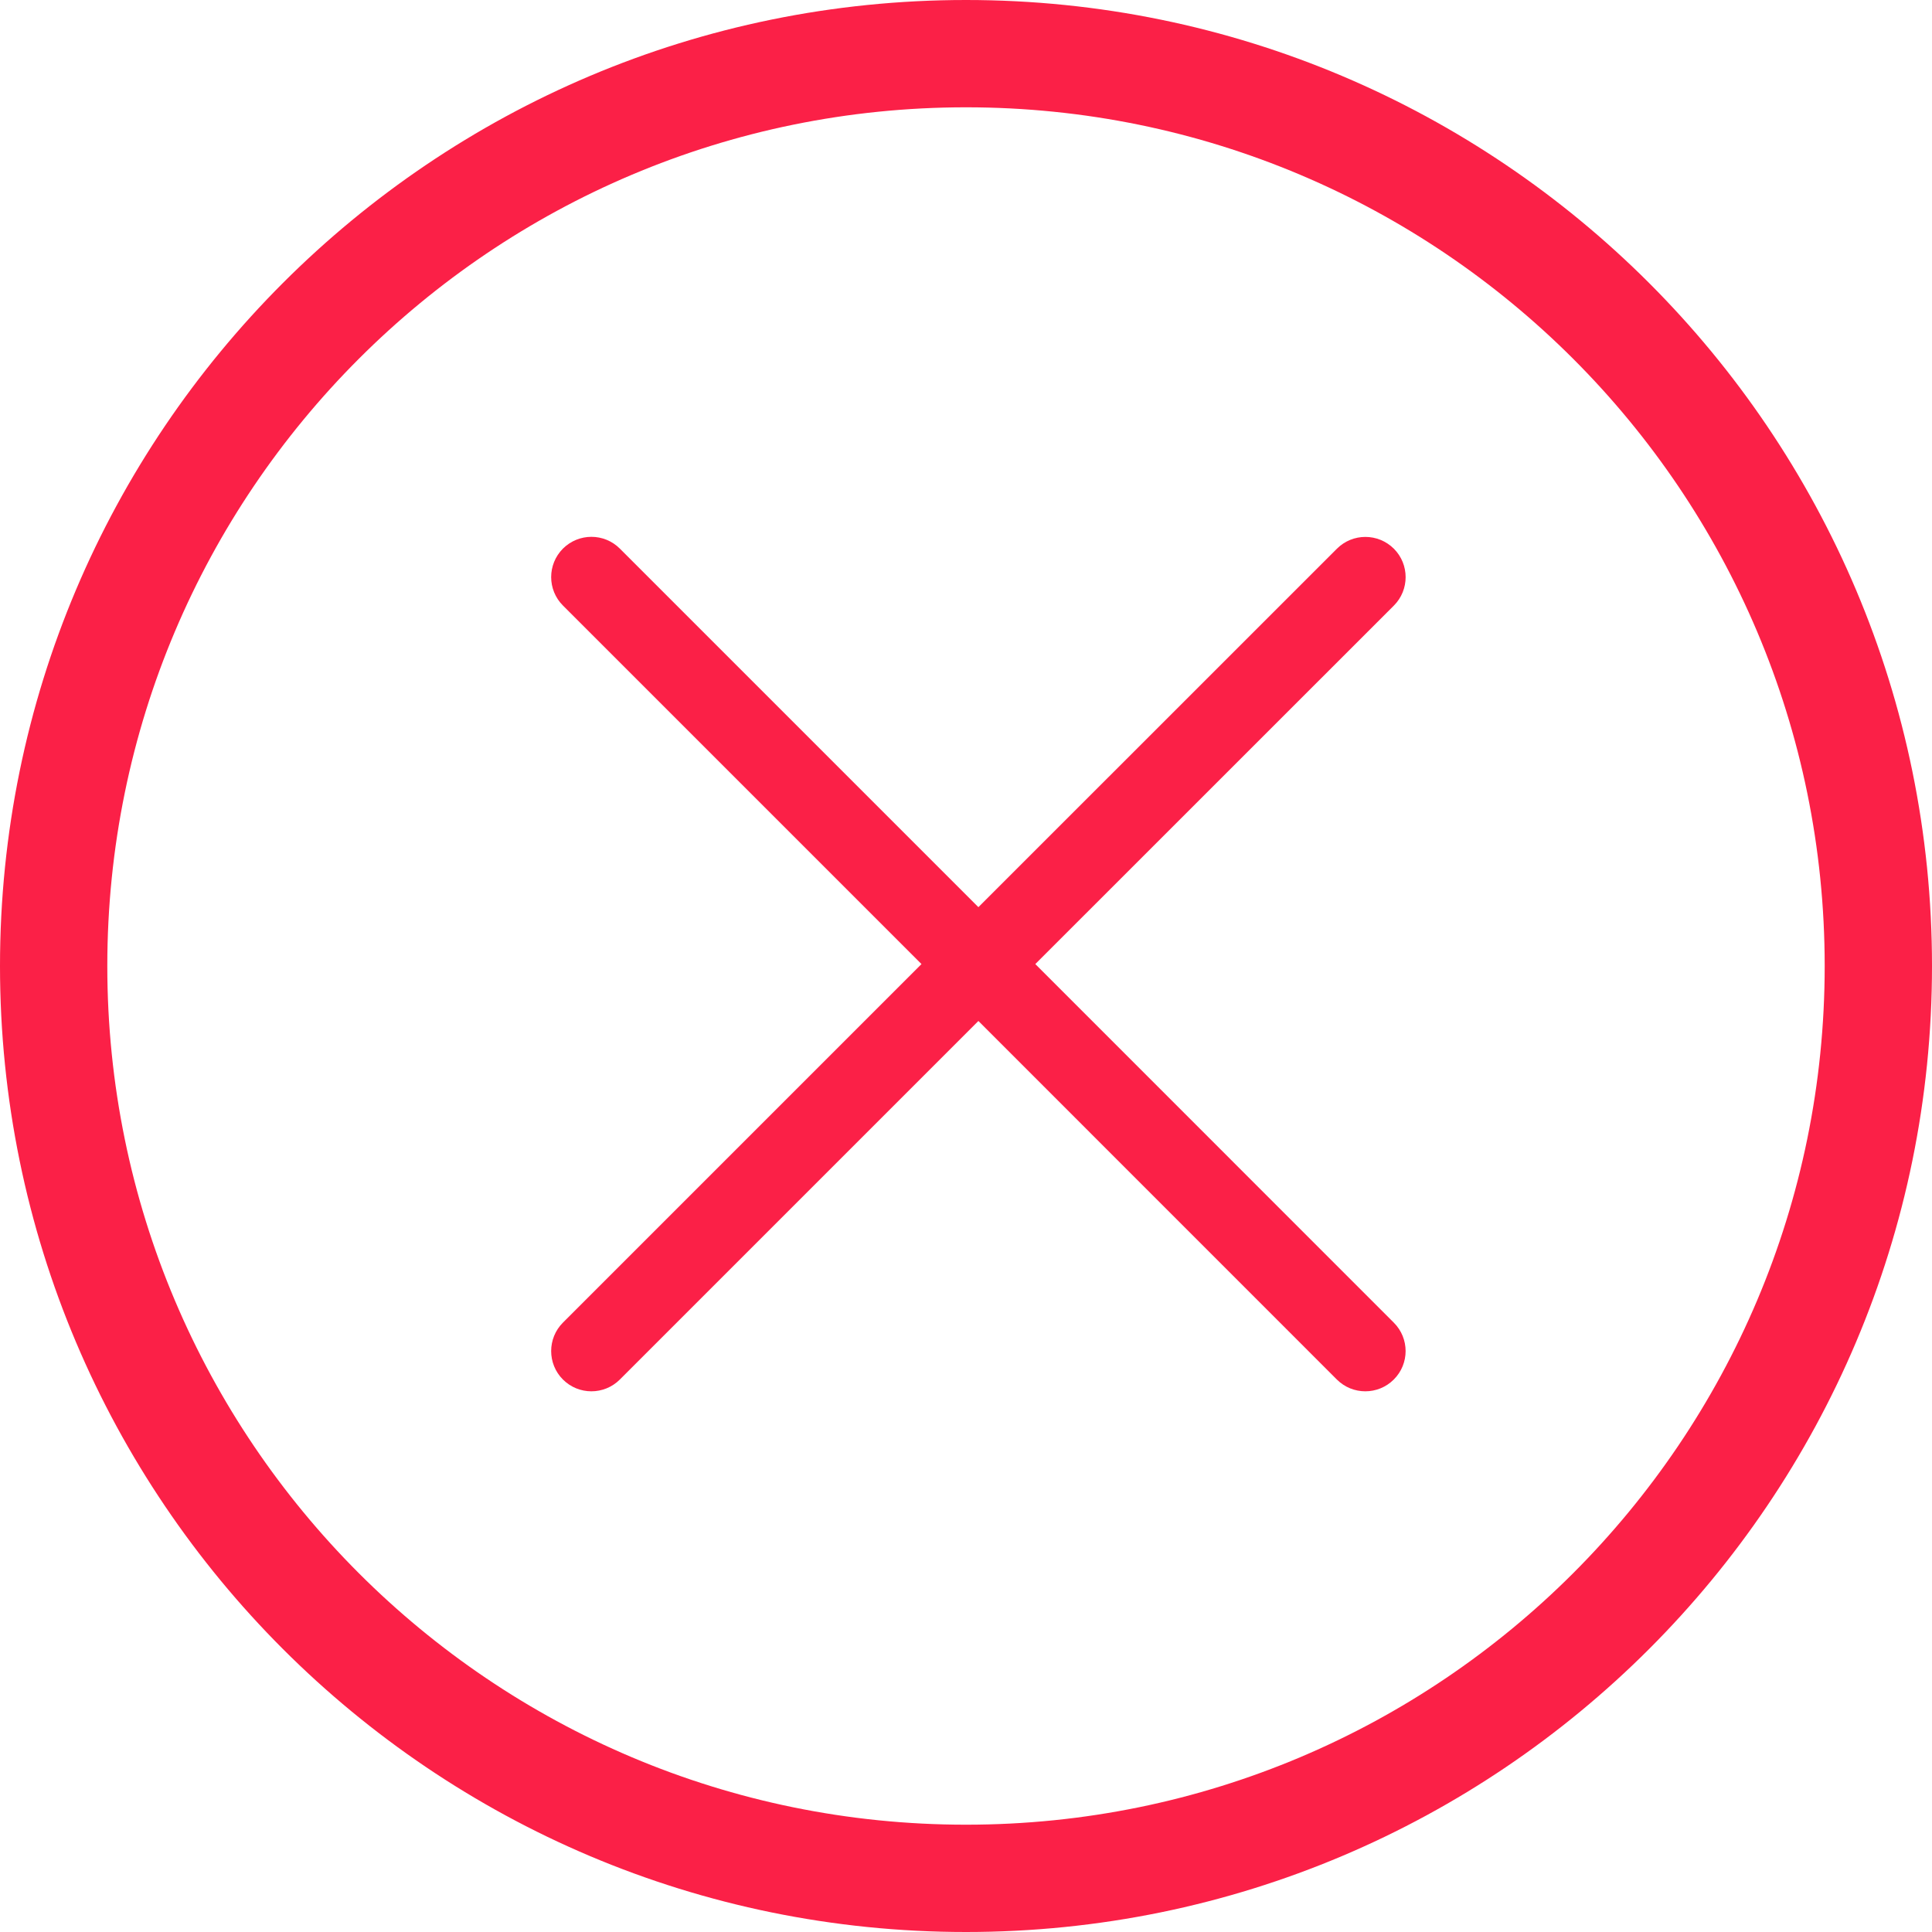 <svg width="24" height="24" viewBox="0 0 24 24" fill="none" xmlns="http://www.w3.org/2000/svg">
<path fill-rule="evenodd" clip-rule="evenodd" d="M22.667 12C22.667 17.891 17.891 22.667 12 22.667C6.109 22.667 1.333 17.891 1.333 12C1.333 6.109 6.109 1.333 12 1.333C17.891 1.333 22.667 6.109 22.667 12ZM24 12C24 18.627 18.627 24 12 24C5.373 24 0 18.627 0 12C0 5.373 5.373 0 12 0C18.627 0 24 5.373 24 12ZM6.993 6.815C7.189 6.62 7.505 6.62 7.7 6.815L12.154 11.269L16.608 6.816C16.803 6.621 17.119 6.621 17.315 6.816C17.51 7.011 17.51 7.328 17.315 7.523L12.861 11.976L17.314 16.43C17.51 16.625 17.51 16.942 17.314 17.137C17.119 17.332 16.802 17.332 16.607 17.137L12.154 12.683L7.7 17.137C7.505 17.332 7.188 17.332 6.993 17.137C6.798 16.942 6.798 16.625 6.993 16.43L11.447 11.976L6.993 7.522C6.798 7.327 6.798 7.011 6.993 6.815Z" fill="#FB2047"/>
</svg>
